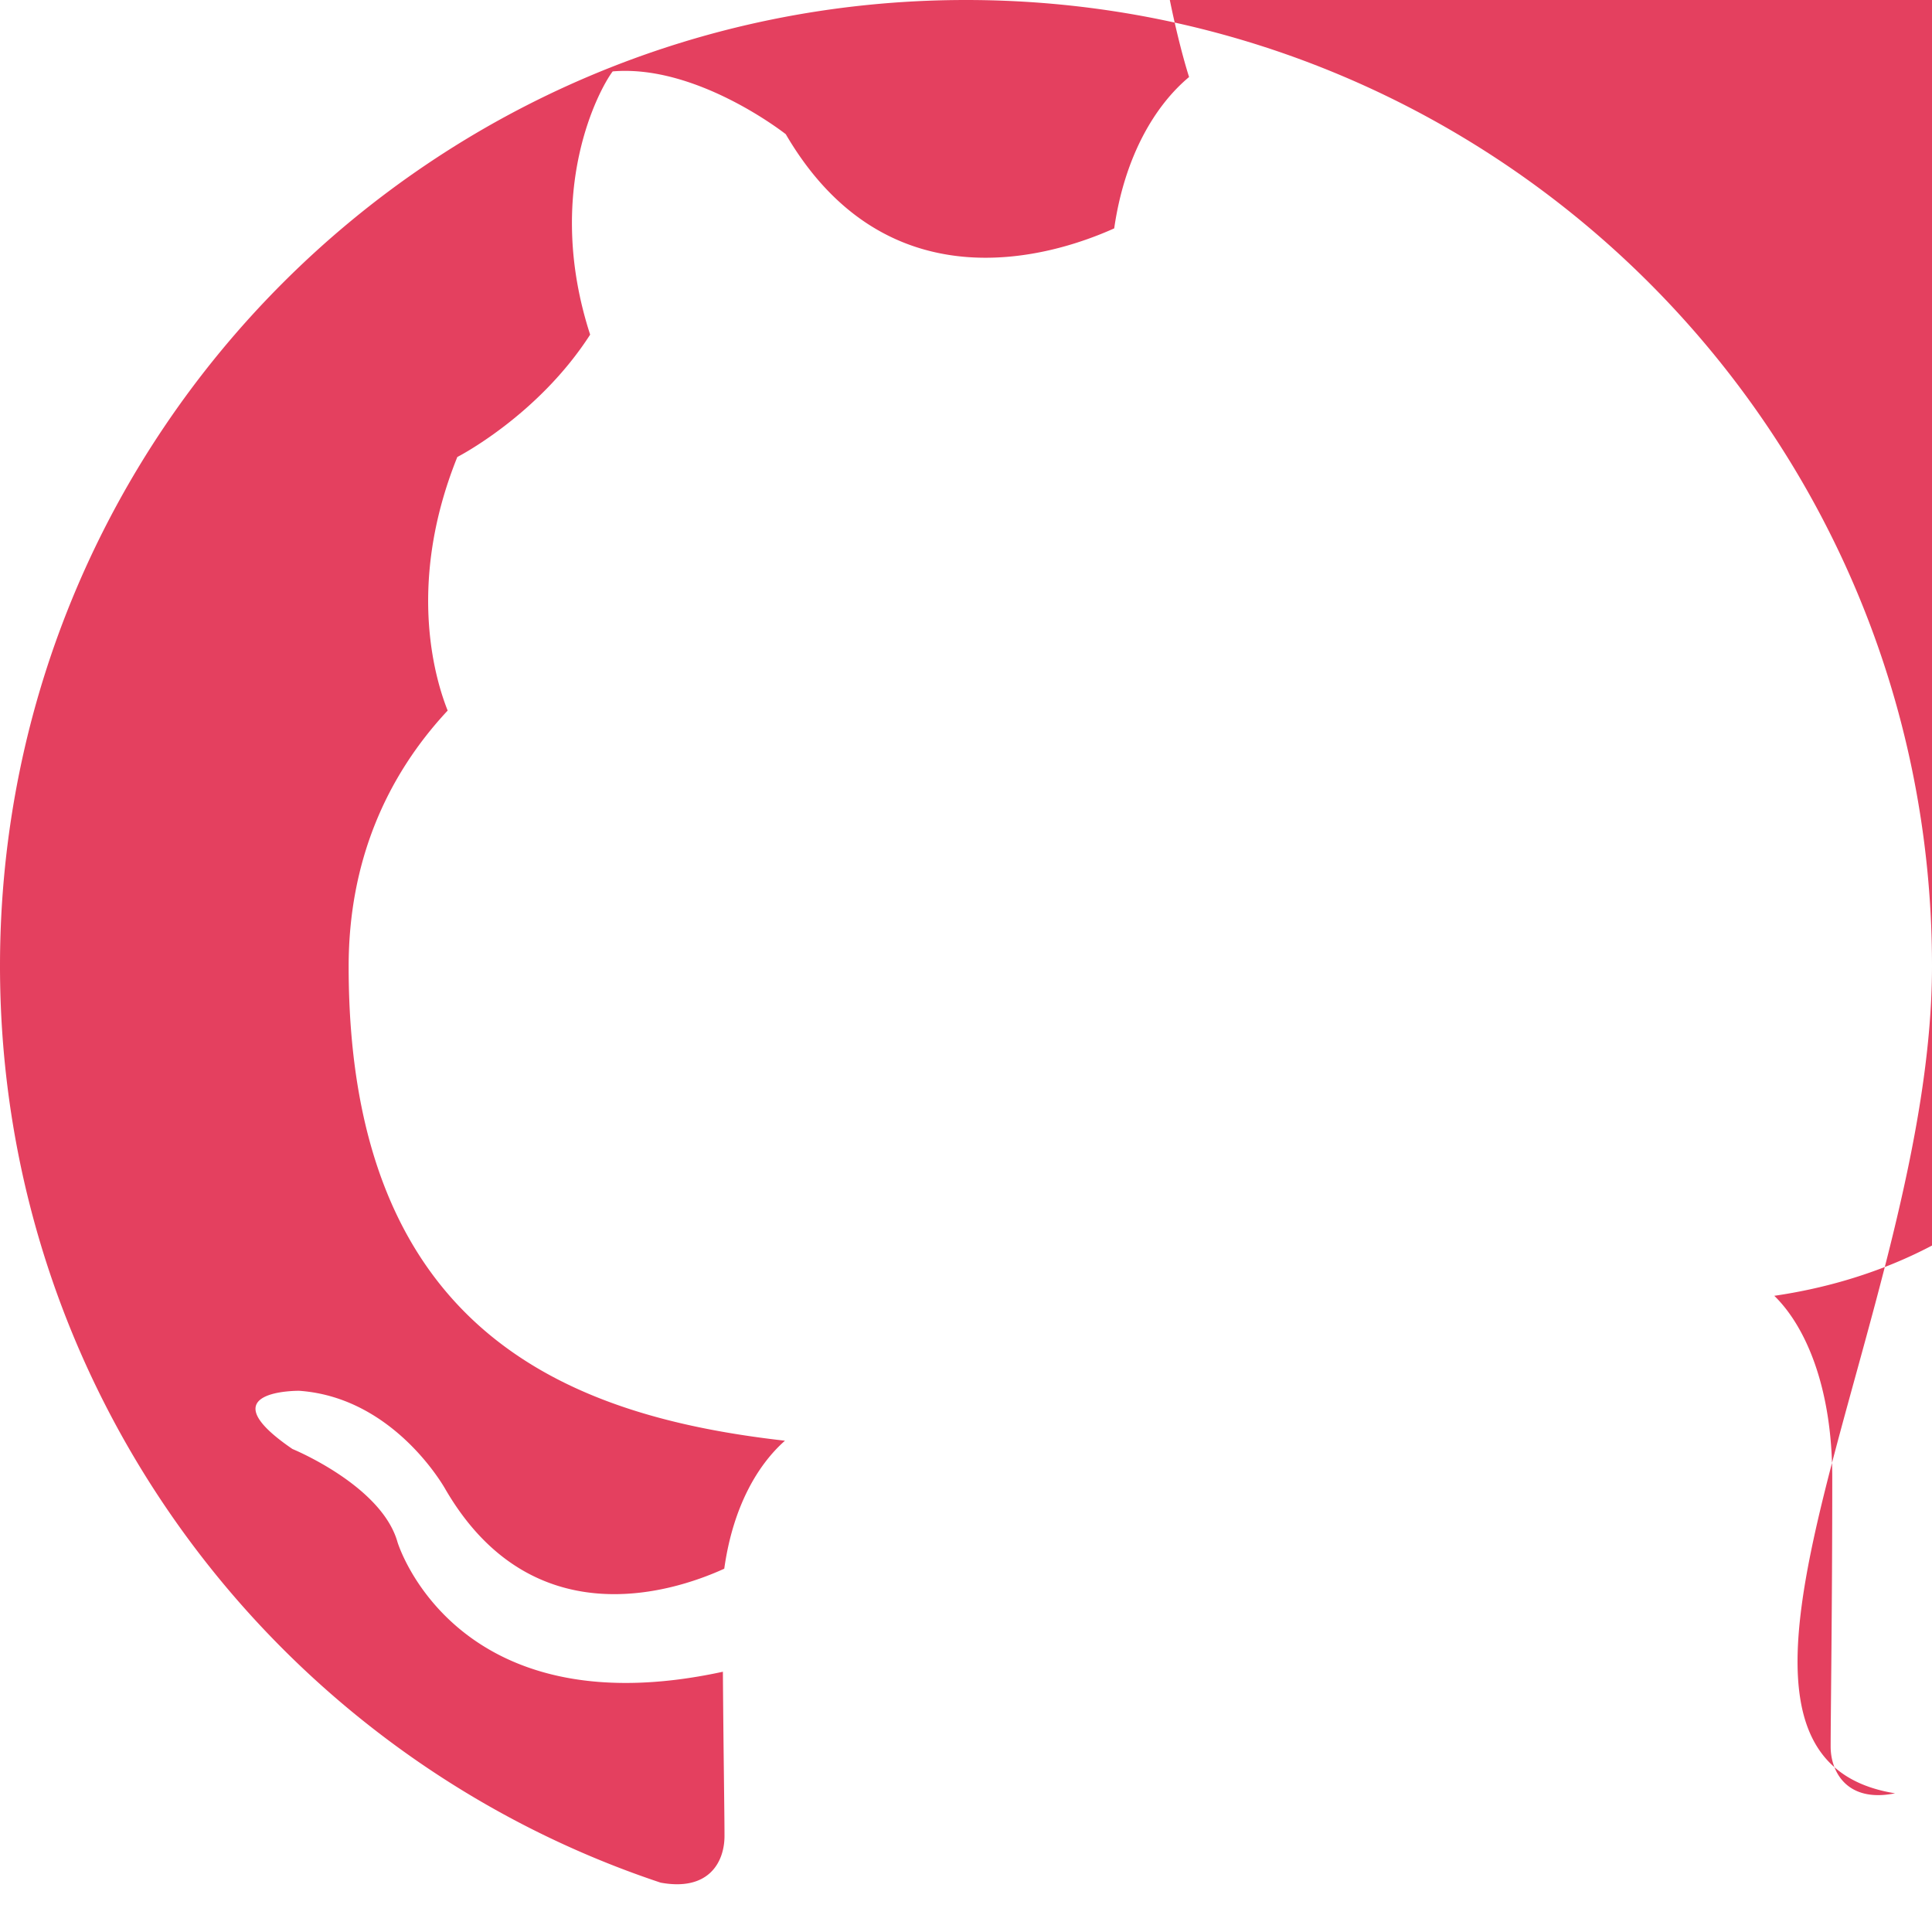 <svg fill="#E4405F" xmlns="http://www.w3.org/2000/svg" width="24" height="24" viewBox="0 0 24 24">
    <path d="M12 0C5.37 0 0 5.37 0 12c0 5.3 3.438 9.8 8.207 11.387.6.11.793-.258.793-.58 0-.287-.013-1.04-.02-2.04-3.338.724-4.042-1.61-4.042-1.61C4.74 18.453 3.633 18 3.633 18c-1.08-.738.084-.723.084-.723 1.194.084 1.82 1.23 1.82 1.23 1.06 1.814 2.78 1.29 3.46.98.108-.77.415-1.29.754-1.59-2.65-.3-5.42-1.324-5.42-5.89 0-1.3.465-2.36 1.23-3.18-.12-.303-.54-1.512.12-3.15 0 0 1-.51 1.65-1.52-.58-1.79.12-3.06.28-3.27 1.05-.09 2.15.78 2.15.78 1.25 2.14 3.28 1.53 4.08 1.17.13-.9.51-1.53.93-1.88-.33-1.05-1.28-5.29.24-11.02 0 0 3.48-1.11 11.4 4.26a39.29 39.29 0 0 1 2.06 3.14c.06.11.29.54.02 1.05-.31.51-1.12 2.43-3.22 4.53 1.01 2.84 1.57 6.01 1.57 7.15 0 4.08-2.47 5.69-4.8 6.03.38.37.72 1.12.72 2.26 0 1.63-.02 2.94-.02 3.34 0 .32.21.7.8.58C20.57 21.8 24 16.3 24 12 24 5.37 18.63 0 12 0z"/>
</svg>
